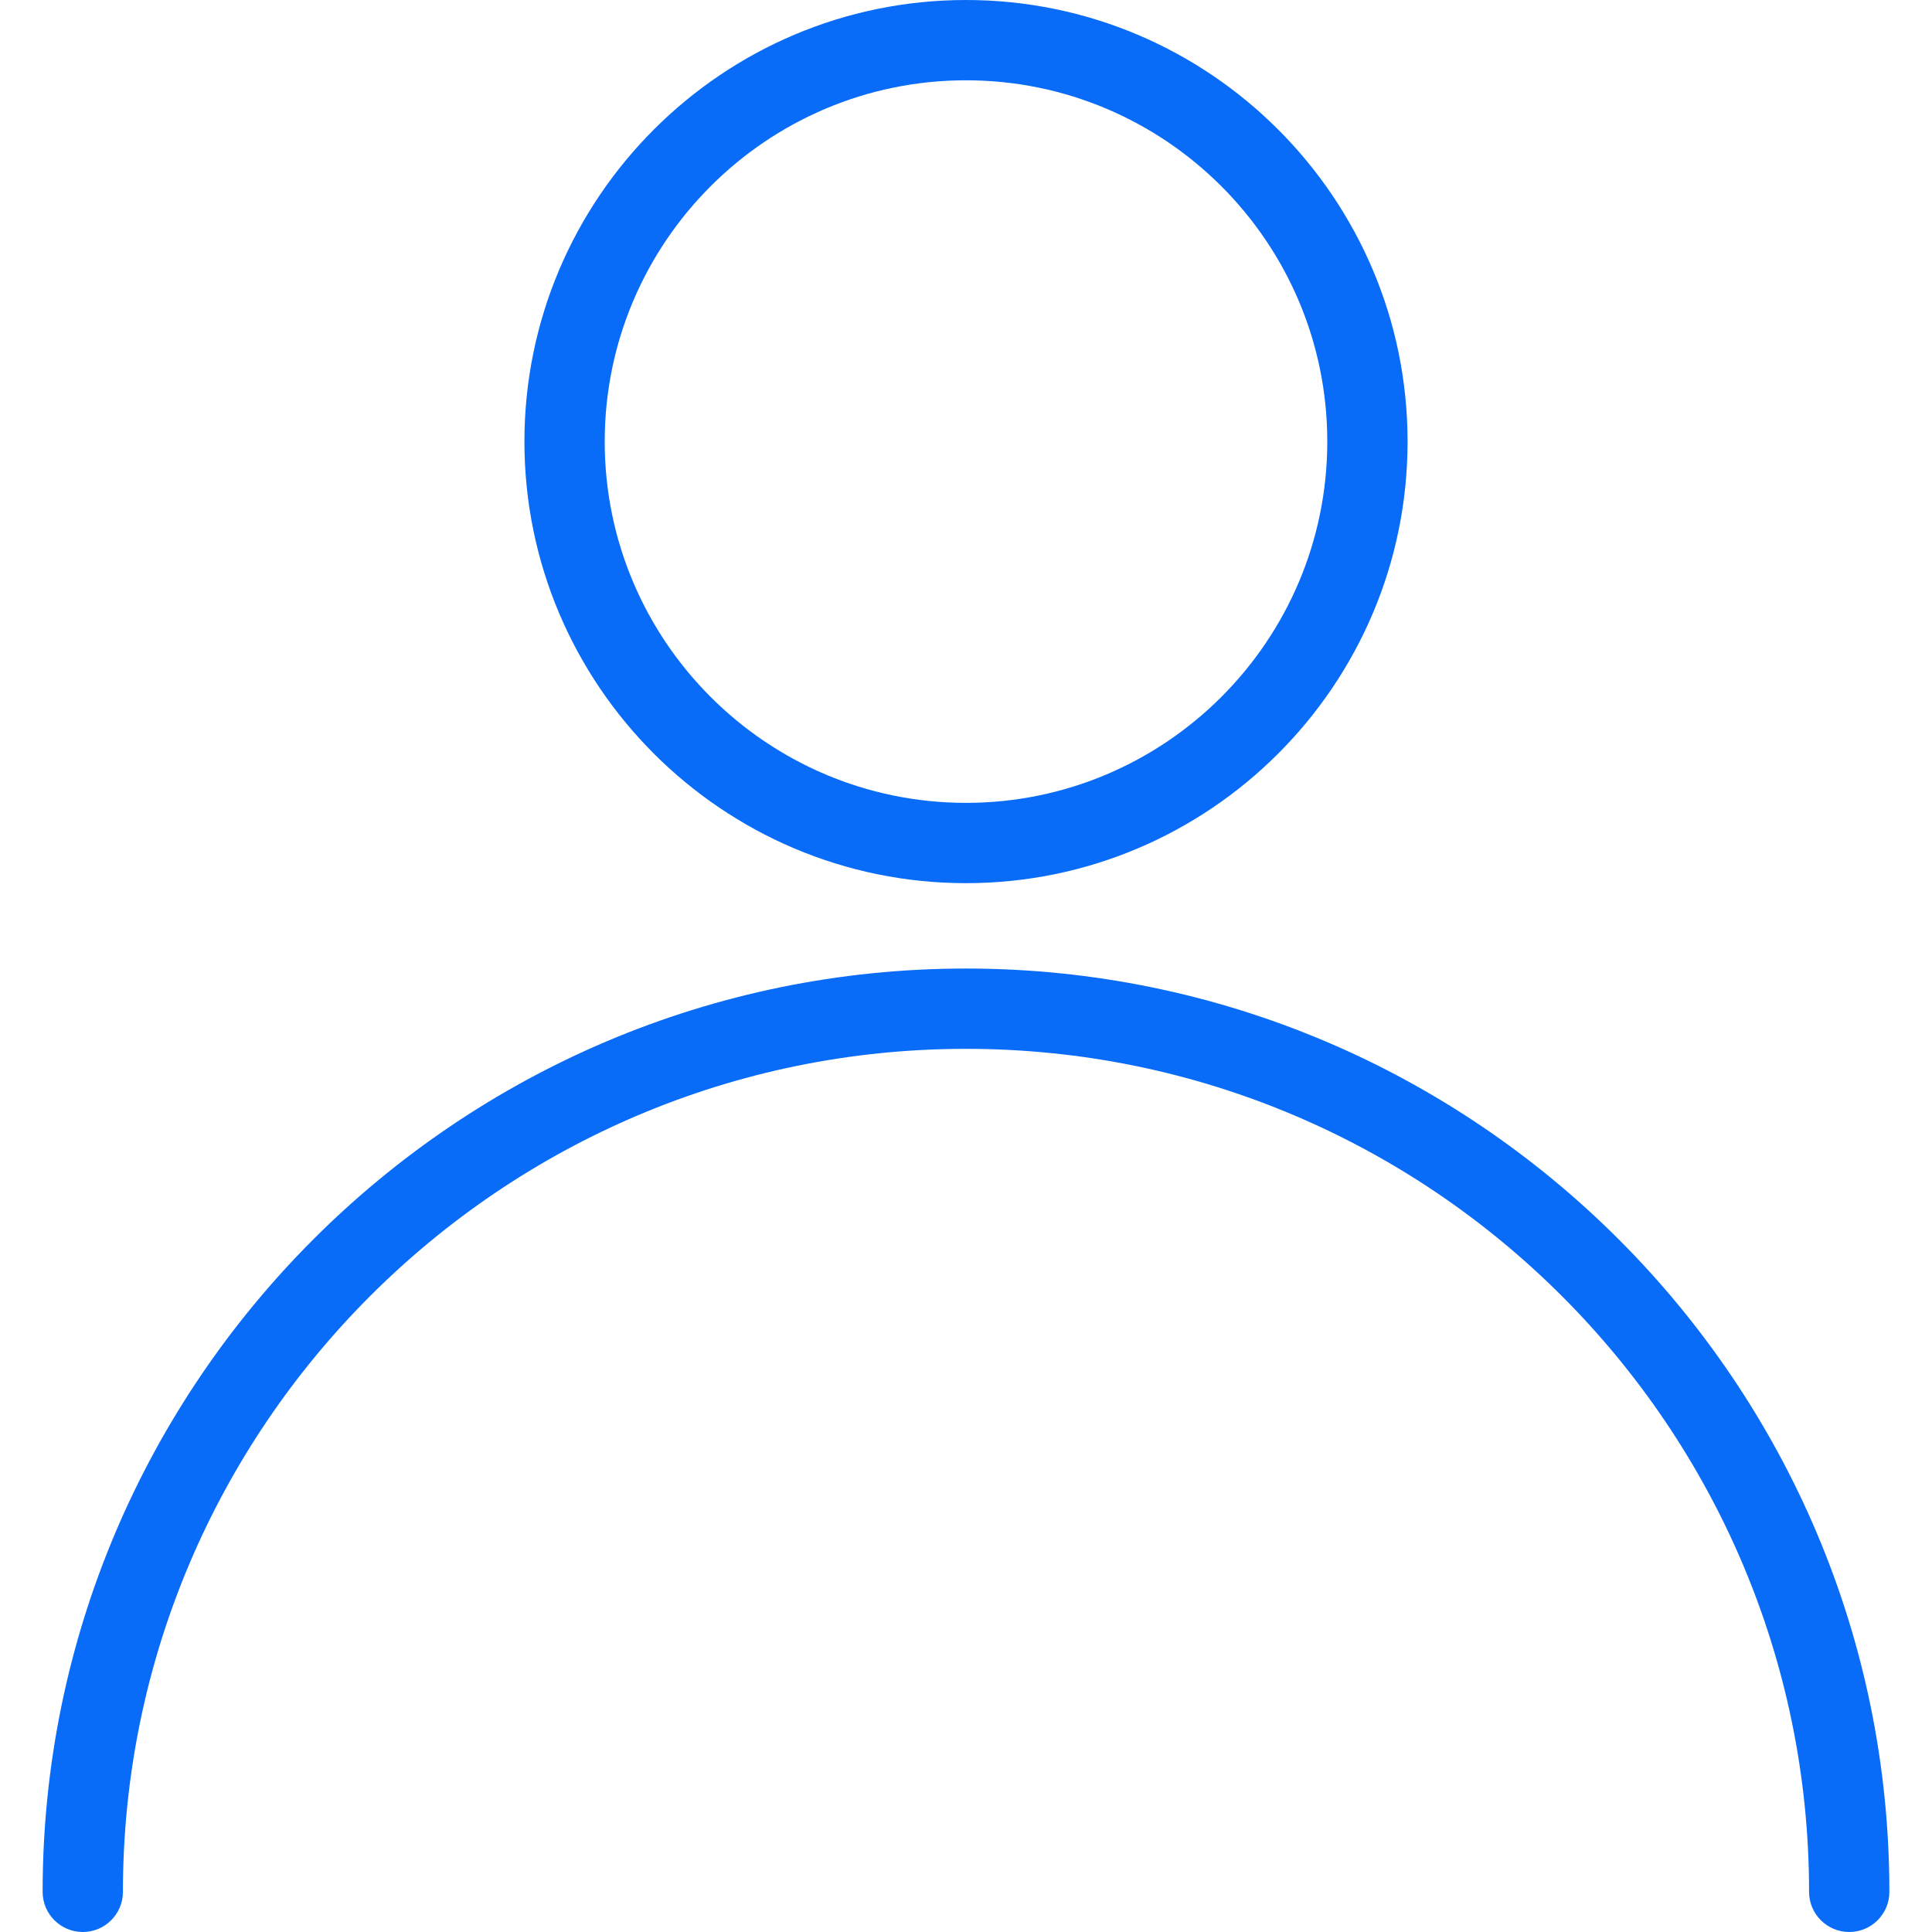 <svg width="16" height="16" viewBox="0 0 16 16" fill="none" xmlns="http://www.w3.org/2000/svg">
<g clip-path="url(#clip0_8_208)">
<path d="M8 8.021C3.784 8.021 0.353 11.451 0.353 15.668C0.353 15.851 0.502 16 0.686 16C0.869 16 1.018 15.851 1.018 15.668C1.018 11.818 4.15 8.686 8 8.686C11.85 8.686 14.982 11.818 14.982 15.668C14.982 15.851 15.131 16 15.315 16C15.498 16 15.647 15.851 15.647 15.668C15.647 11.45 12.216 8.021 8 8.021Z" fill="#086CF9"/>
<path d="M8 0C5.984 0 4.343 1.64 4.343 3.657C4.343 5.674 5.984 7.314 8 7.314C10.016 7.314 11.657 5.674 11.657 3.657C11.657 1.64 10.016 0 8 0ZM8 6.649C6.35 6.649 5.008 5.307 5.008 3.657C5.008 2.007 6.35 0.665 8 0.665C9.65 0.665 10.992 2.007 10.992 3.657C10.992 5.307 9.65 6.649 8 6.649Z" fill="#086CF9"/>
</g>
<defs>
<clipPath id="clip0_8_208">
<rect width="16" height="16" fill="white"/>
</clipPath>
</defs>
</svg>
